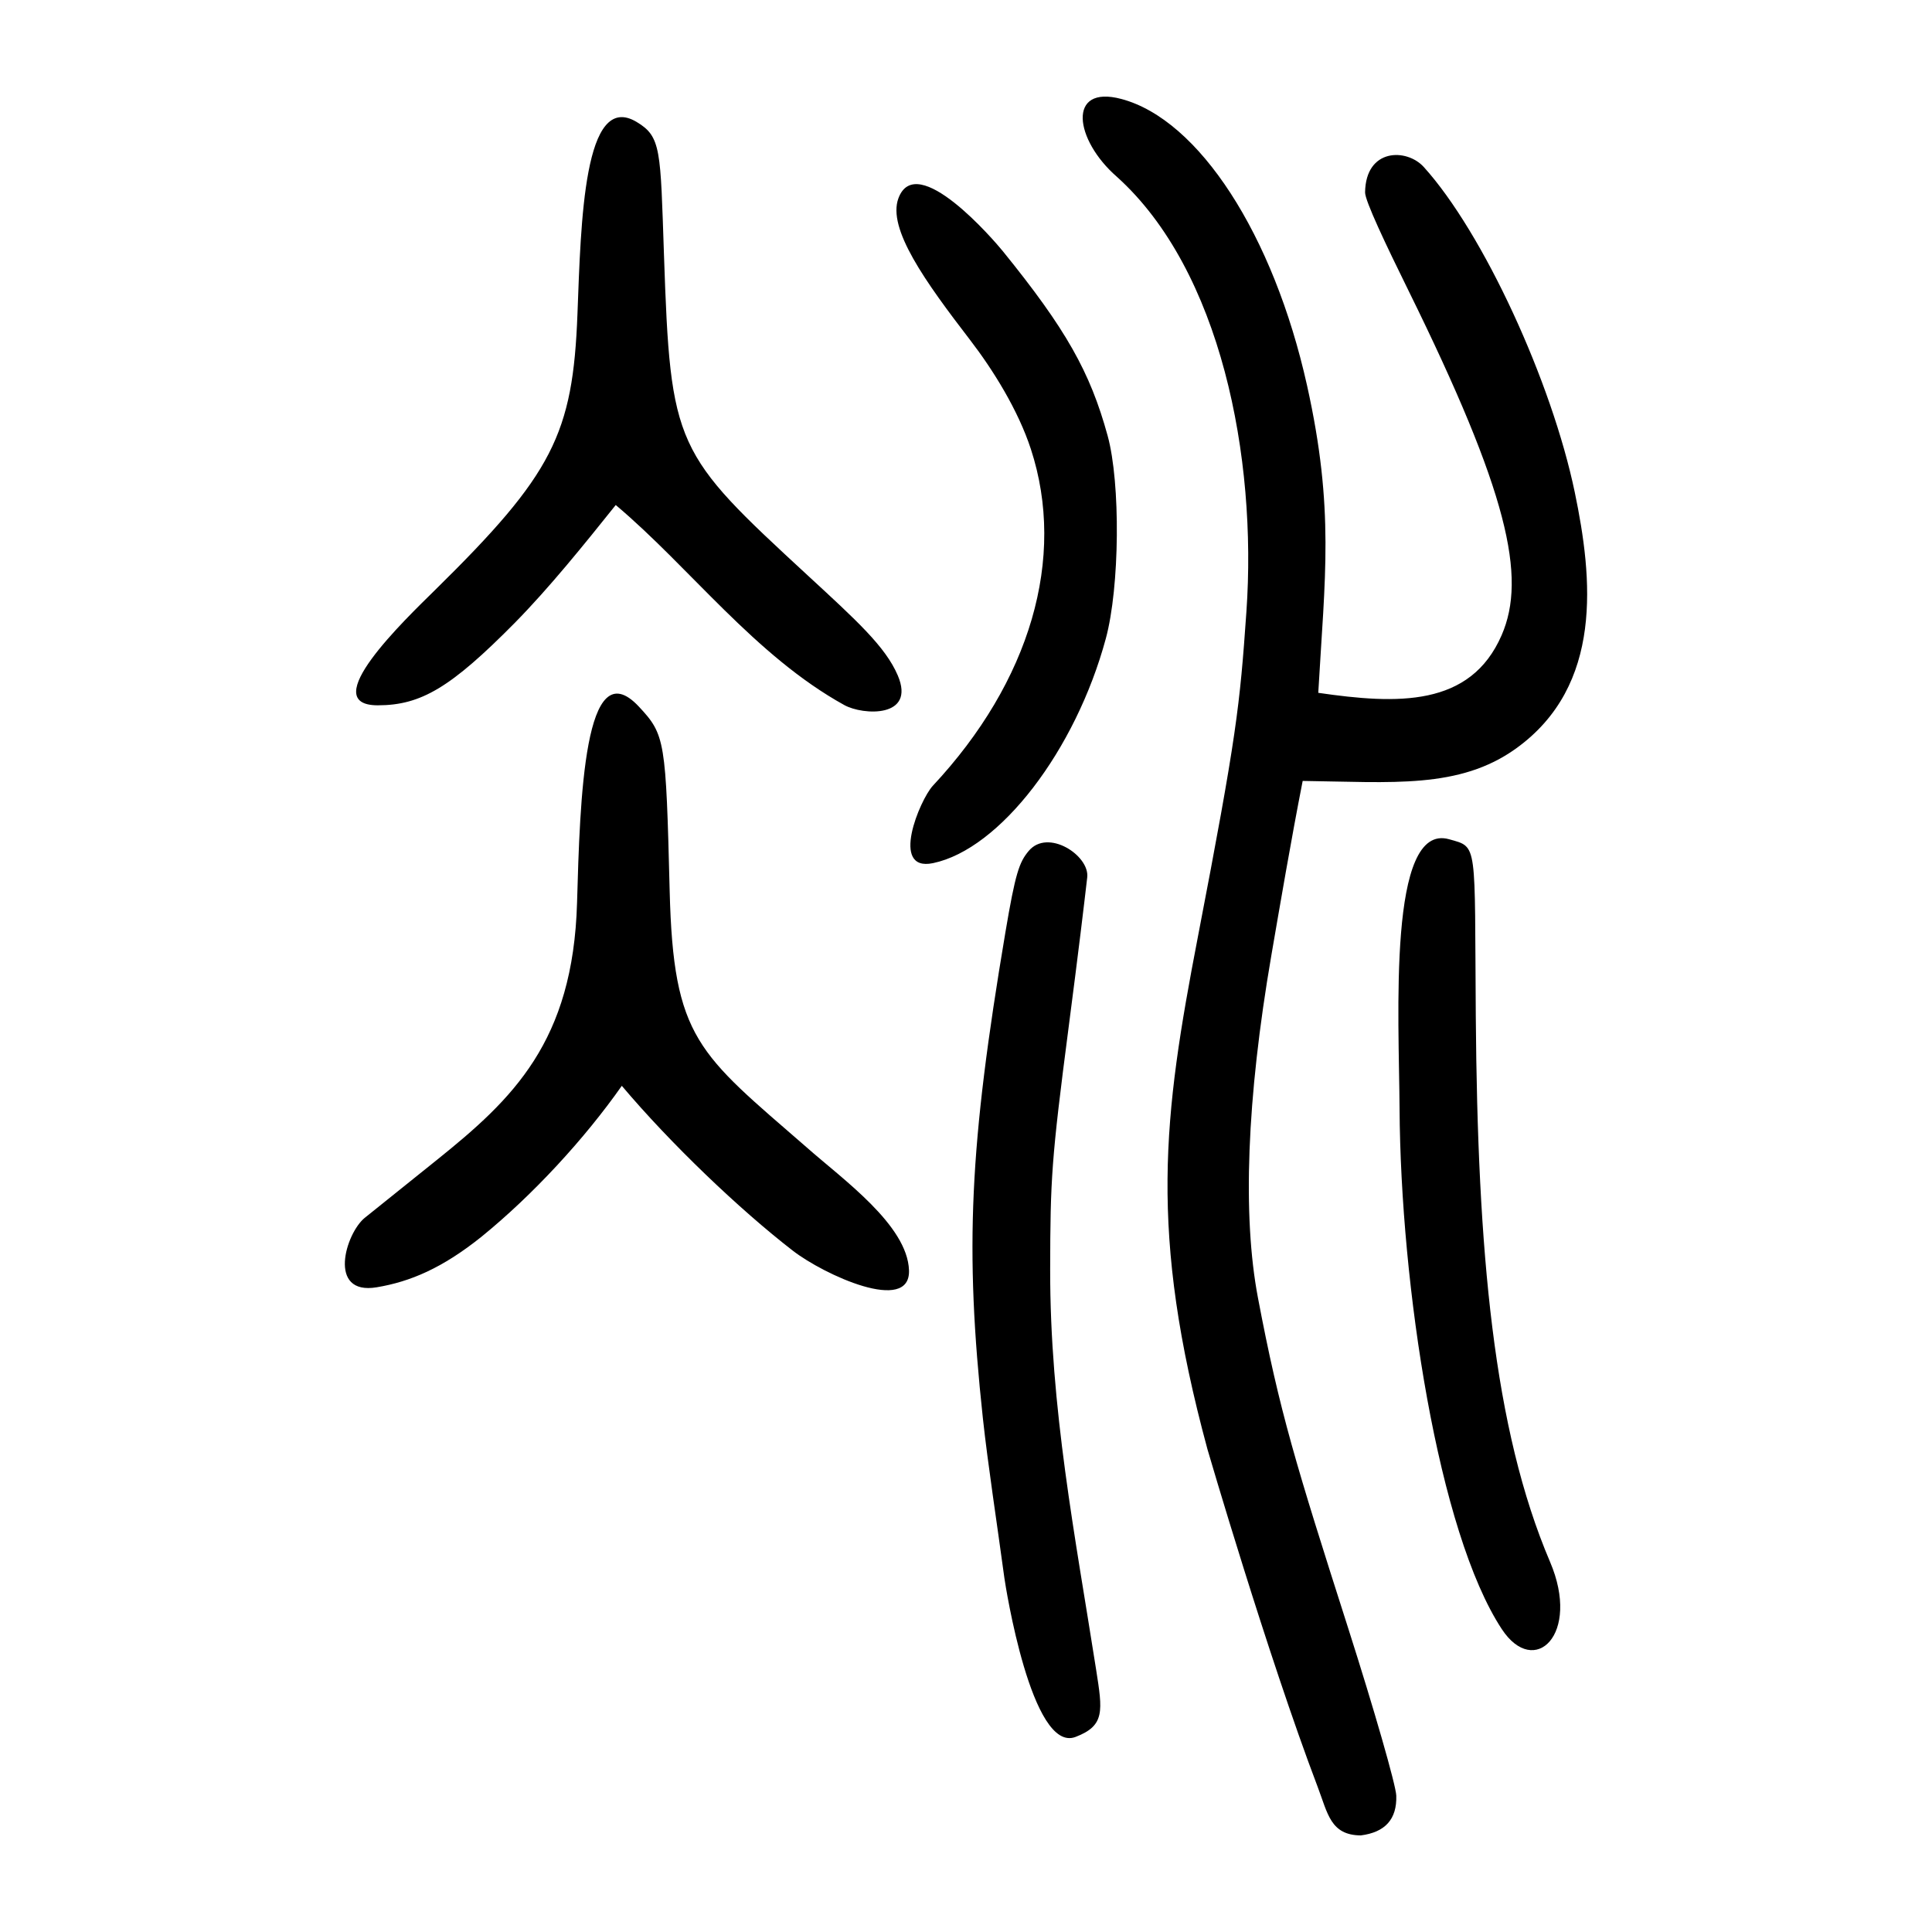 <?xml version="1.0" encoding="UTF-8" standalone="no"?>
<svg
   xmlns:dc="http://purl.org/dc/elements/1.1/"
   xmlns:cc="http://creativecommons.org/ns#"
   xmlns:rdf="http://www.w3.org/1999/02/22-rdf-syntax-ns#"
   xmlns:svg="http://www.w3.org/2000/svg"
   xmlns="http://www.w3.org/2000/svg"
   version="1.1"
   id="svg172"
   width="300"
   height="300"
   viewBox="0 0 300 300">
  <defs
     id="defs176" />
  <path
     style="fill:#000000;stroke-width:0.692"
     d="m 204.611,277.476 c -7.823,-20.586 -17.113,-52.421 -17.113,-52.421 -9.17,-33.828 -6.873,-51.616 -1.495,-79.56 6.046,-31.41 6.507,-35.773 7.539,-50.518 1.675,-23.937 -3.952,-52.996 -20.129,-67.54 -6.567,-5.729 -7.774,-14.323 0.71,-12.069 12.025,3.195 23.619,21.037 28.84,44.513 4.283,19.258 2.76,29.702 1.737,47.699 12.272,1.787 23.616,2.237 28.474,-8.951 3.919,-9.025 0.98,-22.163 -14.476,-53.53 -3.491,-7.084 -6.748,-13.923 -6.729,-15.236 0.098,-6.867 6.458,-6.87 9.118,-3.928 9.245,10.222 19.867,33.32 23.446,50.522 2.764,13.288 4.5,29.992 -9.149,39.785 -8.781,6.3 -19.25,5.199 -33.105,5.019 -1.849,9.442 -3.478,19.039 -4.85,27.002 -3.871,22.487 -4.493,40.607 -2.103,53.219 3.367,17.764 5.907,25.954 13.989,51.247 4.073,12.747 7.447,24.49 7.498,26.097 0.116,3.646 -1.709,5.69 -5.513,6.175 -4.704,-0.039 -5.124,-3.408 -6.688,-7.524 z m -48.637,-32.348 c -1.152,-8.537 -2.574,-17.697 -3.355,-24.916 -2.833,-26.355 -2.098,-42.213 3.494,-75.409 1.556,-9.235 2.152,-10.908 3.616,-12.66 2.976,-3.562 9.487,0.702 9.095,4.095 -0.483,4.177 -1.303,11.107 -2.896,23.338 -2.663,20.446 -2.834,23.467 -2.859,37.46 -0.038,21.591 3.883,41.465 7.13,62.185 1.016,6.486 1.405,8.725 -3.184,10.487 -6.83,2.622 -10.911,-23.634 -11.039,-24.579 z m 77.225,7.841 c -9.879,-15.021 -15.714,-53.379 -15.876,-80.84 -0.083,-14.17 -1.873,-44.519 7.701,-41.809 4.515,1.278 3.928,0.253 4.136,27.483 0.28,36.592 2.732,64.091 11.536,84.735 4.805,11.267 -2.439,18.121 -7.497,10.43 z M 56.662,189.086 67.841,180.109 c 11.787,-9.465 21.147,-18.337 21.763,-39.926 0.455,-15.943 1.097,-39.575 9.615,-30.445 4.07,4.363 4.179,5.177 4.766,28.568 0.58,23.085 4.417,25.201 21.312,39.888 5.538,4.904 15.609,12.035 15.852,19.053 0.238,6.878 -13.206,0.696 -18.027,-3.031 -8.277,-6.398 -18.986,-16.627 -26.568,-25.612 -5.777,8.229 -13.815,16.962 -21.82,23.461 -6.043,4.834 -10.999,6.949 -16.239,7.824 -7.721,1.29 -4.834,-8.395 -1.834,-10.804 z M 144.826,122.039 C 160.001,105.816 165.596,86.626 160.075,69.74 158.09,63.67 154.214,57.449 150.634,52.79 143.694,43.759 137.758,35.504 139.505,30.792 c 2.798,-7.548 14.915,6.609 16.223,8.222 9.768,12.052 13.547,18.72 16.266,28.65 2.019,7.374 1.877,23.5 -0.279,31.478 -4.691,17.363 -16.428,32.709 -26.835,34.885 -6.774,1.416 -2.031,-9.824 -0.053,-11.989 z M 131.111,109.487 C 117.212,101.813 107.143,88.132 95.612,78.418 90.709,84.547 85.297,91.269 79.923,96.731 70.027,106.736 65.401,109.516 58.67,109.52 c -9.696,0.006 4.141,-13.235 8.893,-17.909 18.281,-17.979 21.394,-24.185 22.104,-42.85 0.545,-14.322 0.976,-34.746 9.187,-29.826 3.829,2.294 3.69,4.275 4.246,20.598 1.021,30.018 1.681,30.764 22.371,49.863 7.453,6.88 12.026,10.999 13.938,15.492 2.822,6.632 -5.409,6.194 -8.297,4.599 z"
     id="path182" />
</svg>
